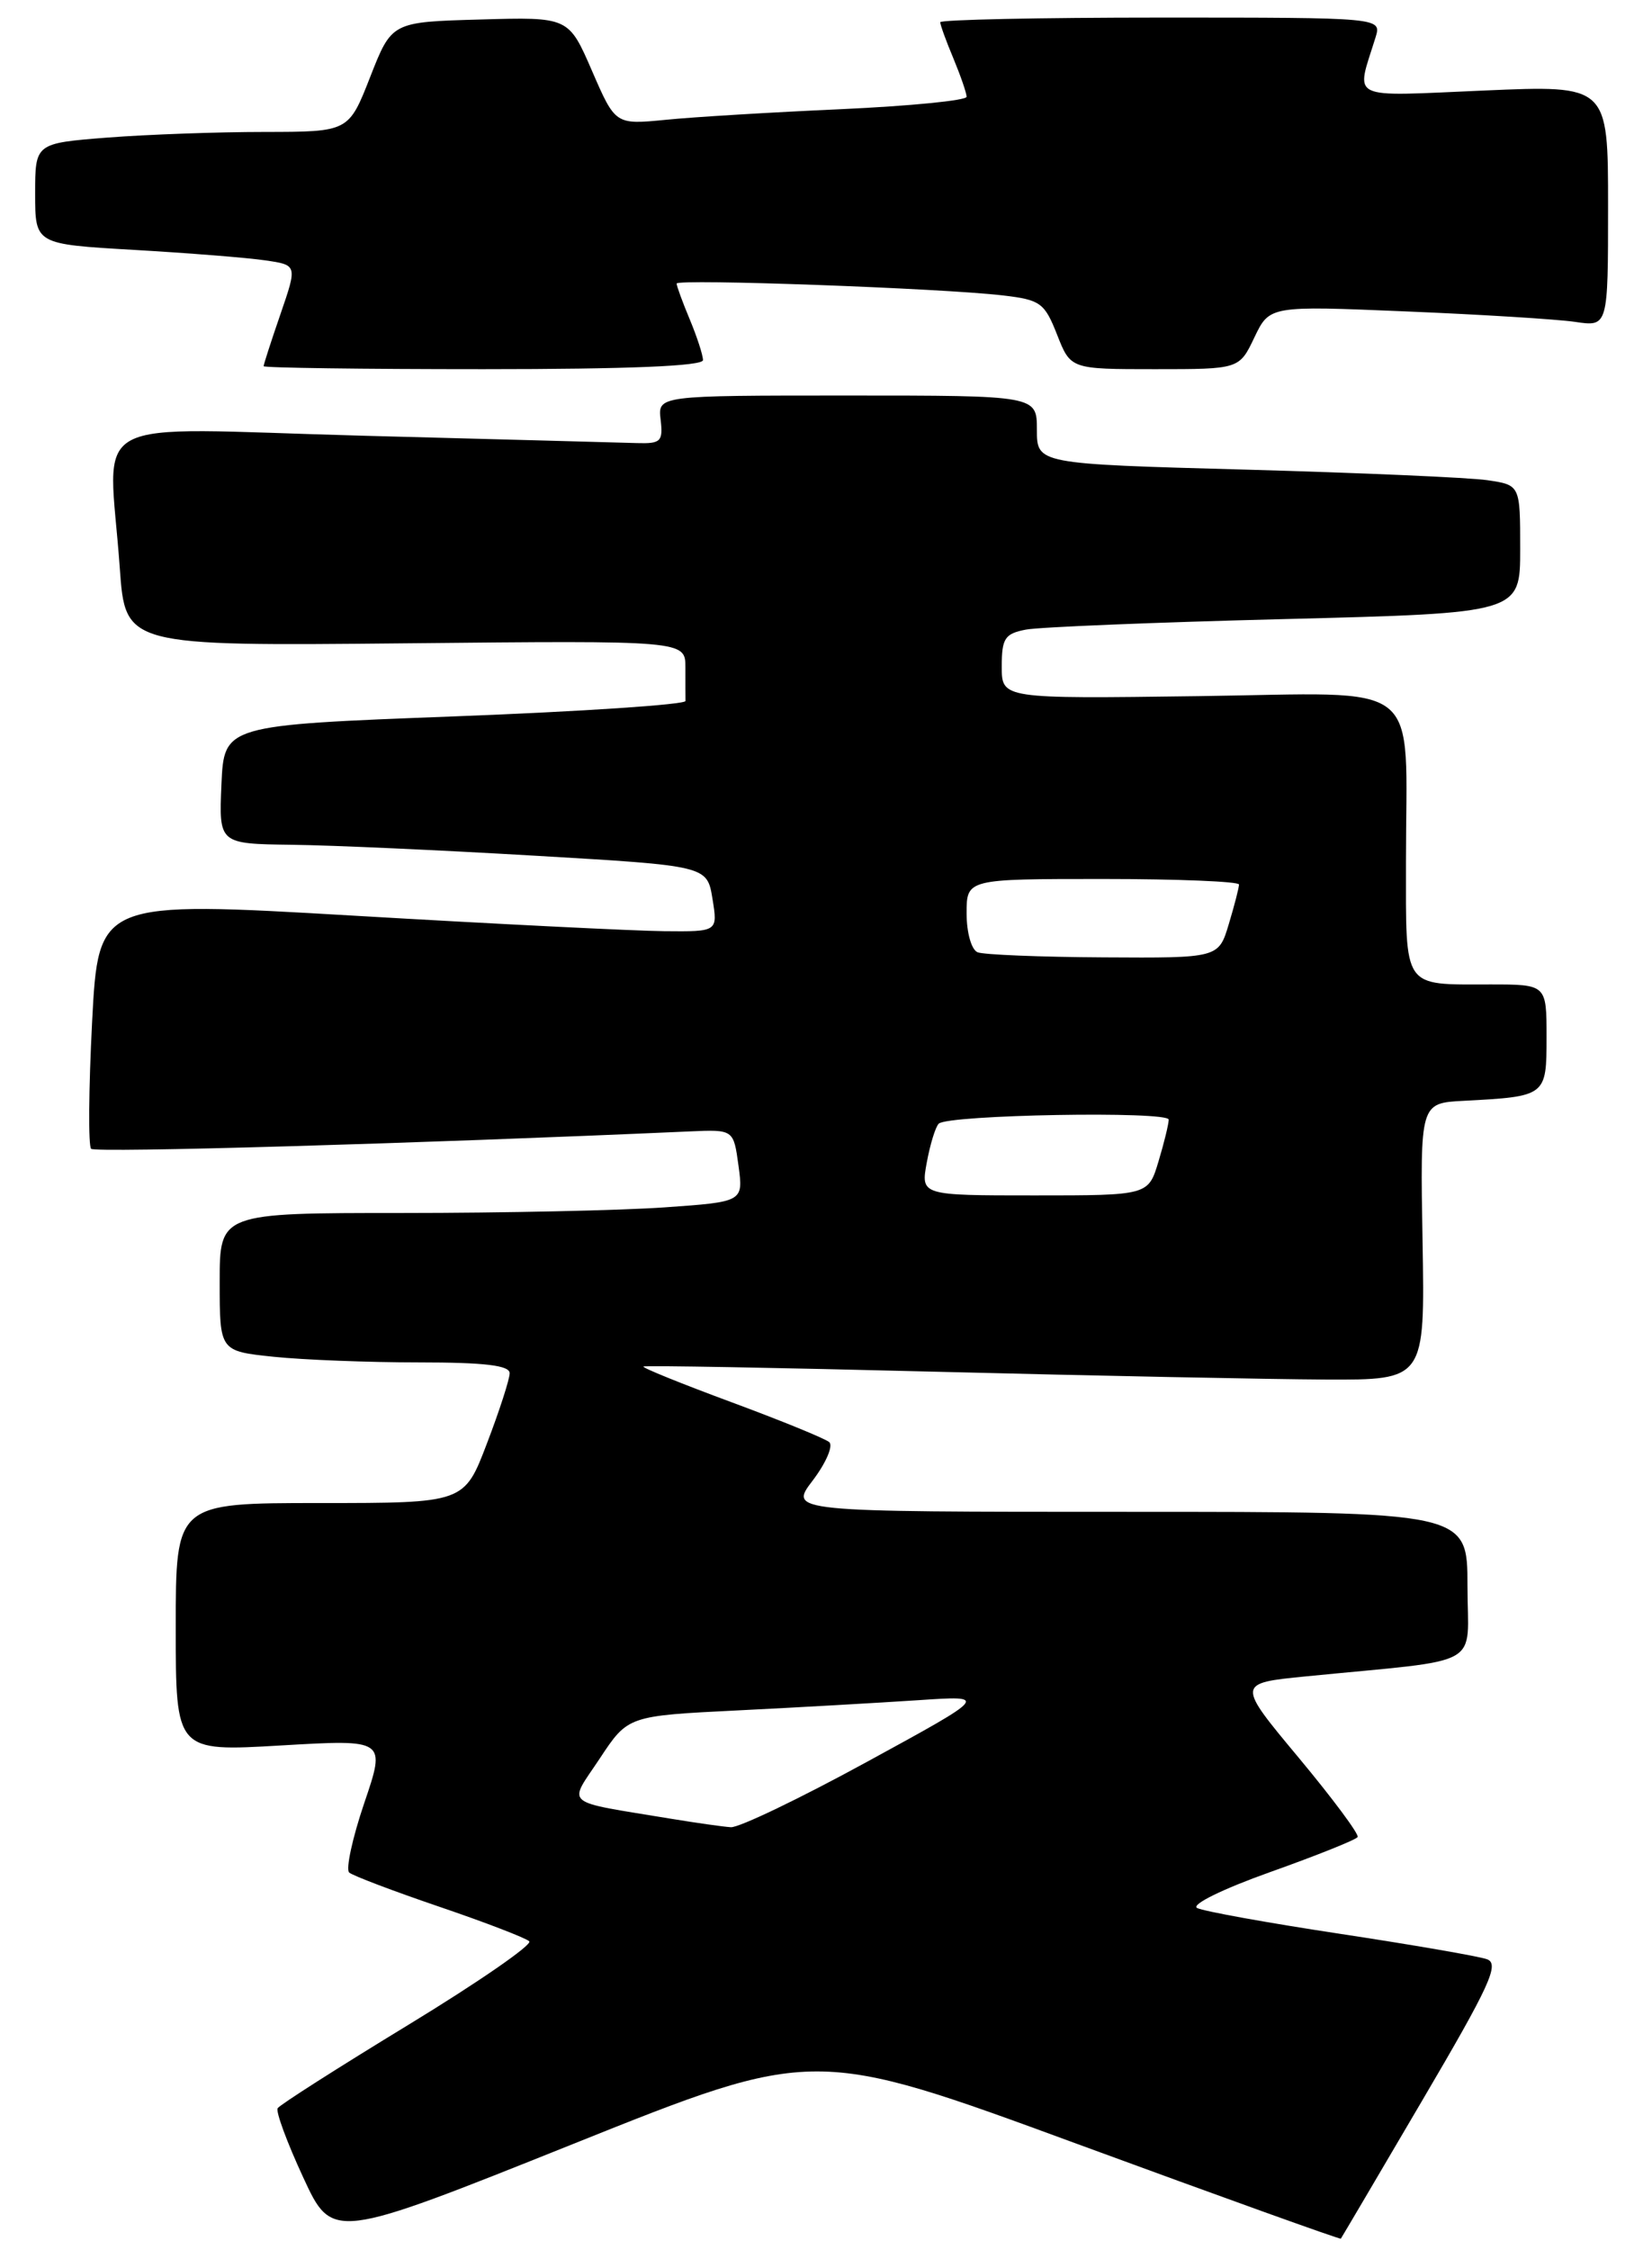 <?xml version="1.0" encoding="UTF-8" standalone="no"?>
<!DOCTYPE svg PUBLIC "-//W3C//DTD SVG 1.1//EN" "http://www.w3.org/Graphics/SVG/1.1/DTD/svg11.dtd" >
<svg xmlns="http://www.w3.org/2000/svg" xmlns:xlink="http://www.w3.org/1999/xlink" version="1.1" viewBox="0 0 188 256">
 <g >
 <path fill="currentColor"
d=" M 122.55 243.90 C 139.00 249.94 152.51 254.80 152.59 254.69 C 152.67 254.59 156.83 247.53 161.83 239.01 C 169.55 225.88 170.68 223.43 169.22 222.90 C 168.27 222.56 160.75 221.26 152.50 220.01 C 144.25 218.76 136.93 217.44 136.23 217.07 C 135.52 216.69 139.14 214.91 144.56 212.98 C 149.84 211.10 154.31 209.31 154.50 209.00 C 154.69 208.69 151.67 204.63 147.79 199.97 C 140.73 191.50 140.73 191.50 148.62 190.72 C 169.23 188.68 167.00 189.92 167.00 180.43 C 167.00 172.00 167.00 172.00 128.38 172.00 C 89.76 172.00 89.76 172.00 92.50 168.42 C 94.00 166.44 94.84 164.49 94.37 164.07 C 93.89 163.66 88.87 161.61 83.22 159.52 C 77.57 157.43 73.07 155.61 73.22 155.47 C 73.37 155.33 88.35 155.60 106.50 156.06 C 124.65 156.52 144.60 156.92 150.83 156.95 C 162.16 157.00 162.16 157.00 161.89 141.25 C 161.61 125.50 161.61 125.50 166.56 125.24 C 175.97 124.74 176.00 124.72 176.00 117.98 C 176.00 112.00 176.00 112.00 169.58 112.00 C 159.54 112.00 160.00 112.67 160.00 98.02 C 160.00 76.91 162.43 78.85 136.36 79.20 C 114.00 79.50 114.00 79.50 114.00 75.83 C 114.00 72.62 114.35 72.09 116.75 71.63 C 118.26 71.34 131.54 70.80 146.25 70.43 C 173.00 69.75 173.00 69.75 173.00 62.47 C 173.00 55.18 173.00 55.18 169.25 54.63 C 167.19 54.33 154.81 53.79 141.75 53.43 C 118.00 52.78 118.00 52.78 118.00 48.89 C 118.00 45.00 118.00 45.00 96.43 45.00 C 74.86 45.00 74.86 45.00 75.18 47.75 C 75.47 50.23 75.20 50.49 72.50 50.41 C 70.85 50.36 56.79 49.98 41.25 49.57 C 8.99 48.70 12.37 46.86 13.63 64.60 C 14.26 73.50 14.26 73.50 46.13 73.19 C 78.00 72.87 78.00 72.87 78.00 75.94 C 78.00 77.62 78.00 79.34 78.01 79.75 C 78.02 80.16 66.20 80.95 51.76 81.50 C 25.50 82.50 25.50 82.50 25.20 89.25 C 24.91 96.00 24.91 96.00 33.20 96.11 C 37.77 96.16 50.27 96.73 60.99 97.36 C 80.47 98.50 80.47 98.50 81.08 102.25 C 81.69 106.00 81.69 106.00 75.59 105.94 C 72.24 105.91 56.38 105.12 40.35 104.18 C 11.20 102.48 11.20 102.48 10.48 116.29 C 10.09 123.89 10.04 130.37 10.37 130.70 C 10.84 131.17 47.08 130.12 78.49 128.72 C 83.48 128.50 83.48 128.50 84.04 132.61 C 84.60 136.73 84.60 136.73 75.65 137.36 C 70.72 137.71 57.31 138.00 45.85 138.00 C 25.00 138.00 25.00 138.00 25.00 145.86 C 25.00 153.72 25.00 153.72 31.15 154.36 C 34.53 154.71 41.95 155.00 47.65 155.00 C 55.17 155.00 58.00 155.34 58.00 156.23 C 58.00 156.90 56.84 160.50 55.41 164.23 C 52.83 171.00 52.83 171.00 36.41 171.00 C 20.00 171.00 20.00 171.00 20.00 185.14 C 20.00 199.28 20.00 199.28 31.96 198.58 C 43.92 197.88 43.92 197.88 41.45 205.14 C 40.10 209.12 39.33 212.68 39.74 213.04 C 40.16 213.40 44.77 215.15 50.00 216.93 C 55.23 218.71 59.83 220.48 60.23 220.86 C 60.62 221.24 54.44 225.51 46.48 230.36 C 38.53 235.20 31.83 239.47 31.60 239.85 C 31.36 240.22 32.67 243.76 34.50 247.71 C 37.82 254.89 37.82 254.89 65.24 243.91 C 92.66 232.92 92.66 232.92 122.55 243.90 Z  M 80.00 40.97 C 80.00 40.40 79.32 38.32 78.50 36.35 C 77.67 34.37 77.00 32.53 77.00 32.26 C 77.00 31.70 107.17 32.79 114.13 33.61 C 118.41 34.11 118.87 34.45 120.30 38.08 C 121.84 42.00 121.84 42.00 131.44 42.00 C 141.03 42.00 141.03 42.00 142.75 38.39 C 144.48 34.78 144.48 34.78 159.99 35.43 C 168.52 35.78 177.19 36.32 179.25 36.62 C 183.00 37.18 183.00 37.18 183.00 23.43 C 183.00 9.69 183.00 9.69 168.89 10.30 C 153.17 10.97 154.29 11.51 156.54 4.25 C 157.23 2.00 157.23 2.00 132.12 2.00 C 118.30 2.00 107.00 2.24 107.00 2.53 C 107.00 2.82 107.67 4.68 108.50 6.65 C 109.32 8.63 110.00 10.59 110.00 11.01 C 110.00 11.43 103.59 12.06 95.75 12.42 C 87.91 12.77 78.92 13.31 75.76 13.63 C 70.03 14.19 70.03 14.19 67.37 8.06 C 64.71 1.93 64.71 1.93 54.64 2.22 C 44.58 2.50 44.58 2.50 42.13 8.75 C 39.68 15.00 39.68 15.00 30.09 15.01 C 24.82 15.01 16.79 15.30 12.25 15.65 C 4.00 16.30 4.00 16.30 4.00 22.04 C 4.00 27.78 4.00 27.78 15.25 28.43 C 21.44 28.79 28.15 29.32 30.17 29.62 C 33.84 30.15 33.84 30.15 31.92 35.73 C 30.86 38.80 30.00 41.47 30.00 41.66 C 30.00 41.85 41.25 42.00 55.00 42.00 C 71.52 42.00 80.00 41.65 80.00 40.97 Z  M 76.50 206.94 C 63.81 204.84 64.63 205.53 68.25 200.07 C 71.46 195.21 71.46 195.21 83.98 194.59 C 90.87 194.25 100.10 193.72 104.50 193.43 C 112.50 192.89 112.50 192.89 98.67 200.44 C 91.06 204.60 84.08 207.95 83.17 207.88 C 82.25 207.82 79.25 207.39 76.50 206.94 Z  M 105.47 132.25 C 105.85 130.19 106.46 128.20 106.83 127.84 C 107.87 126.82 133.00 126.38 133.00 127.38 C 133.00 127.87 132.48 130.01 131.84 132.13 C 130.68 136.00 130.68 136.00 117.73 136.00 C 104.78 136.00 104.78 136.00 105.47 132.25 Z  M 111.25 108.34 C 110.55 108.05 110.00 106.11 110.00 103.92 C 110.00 100.00 110.00 100.00 125.50 100.00 C 134.03 100.00 141.00 100.29 141.00 100.63 C 141.00 100.98 140.48 103.01 139.84 105.13 C 138.68 109.00 138.68 109.00 125.59 108.92 C 118.39 108.88 111.94 108.62 111.25 108.34 Z "/>
</g>
</svg>
